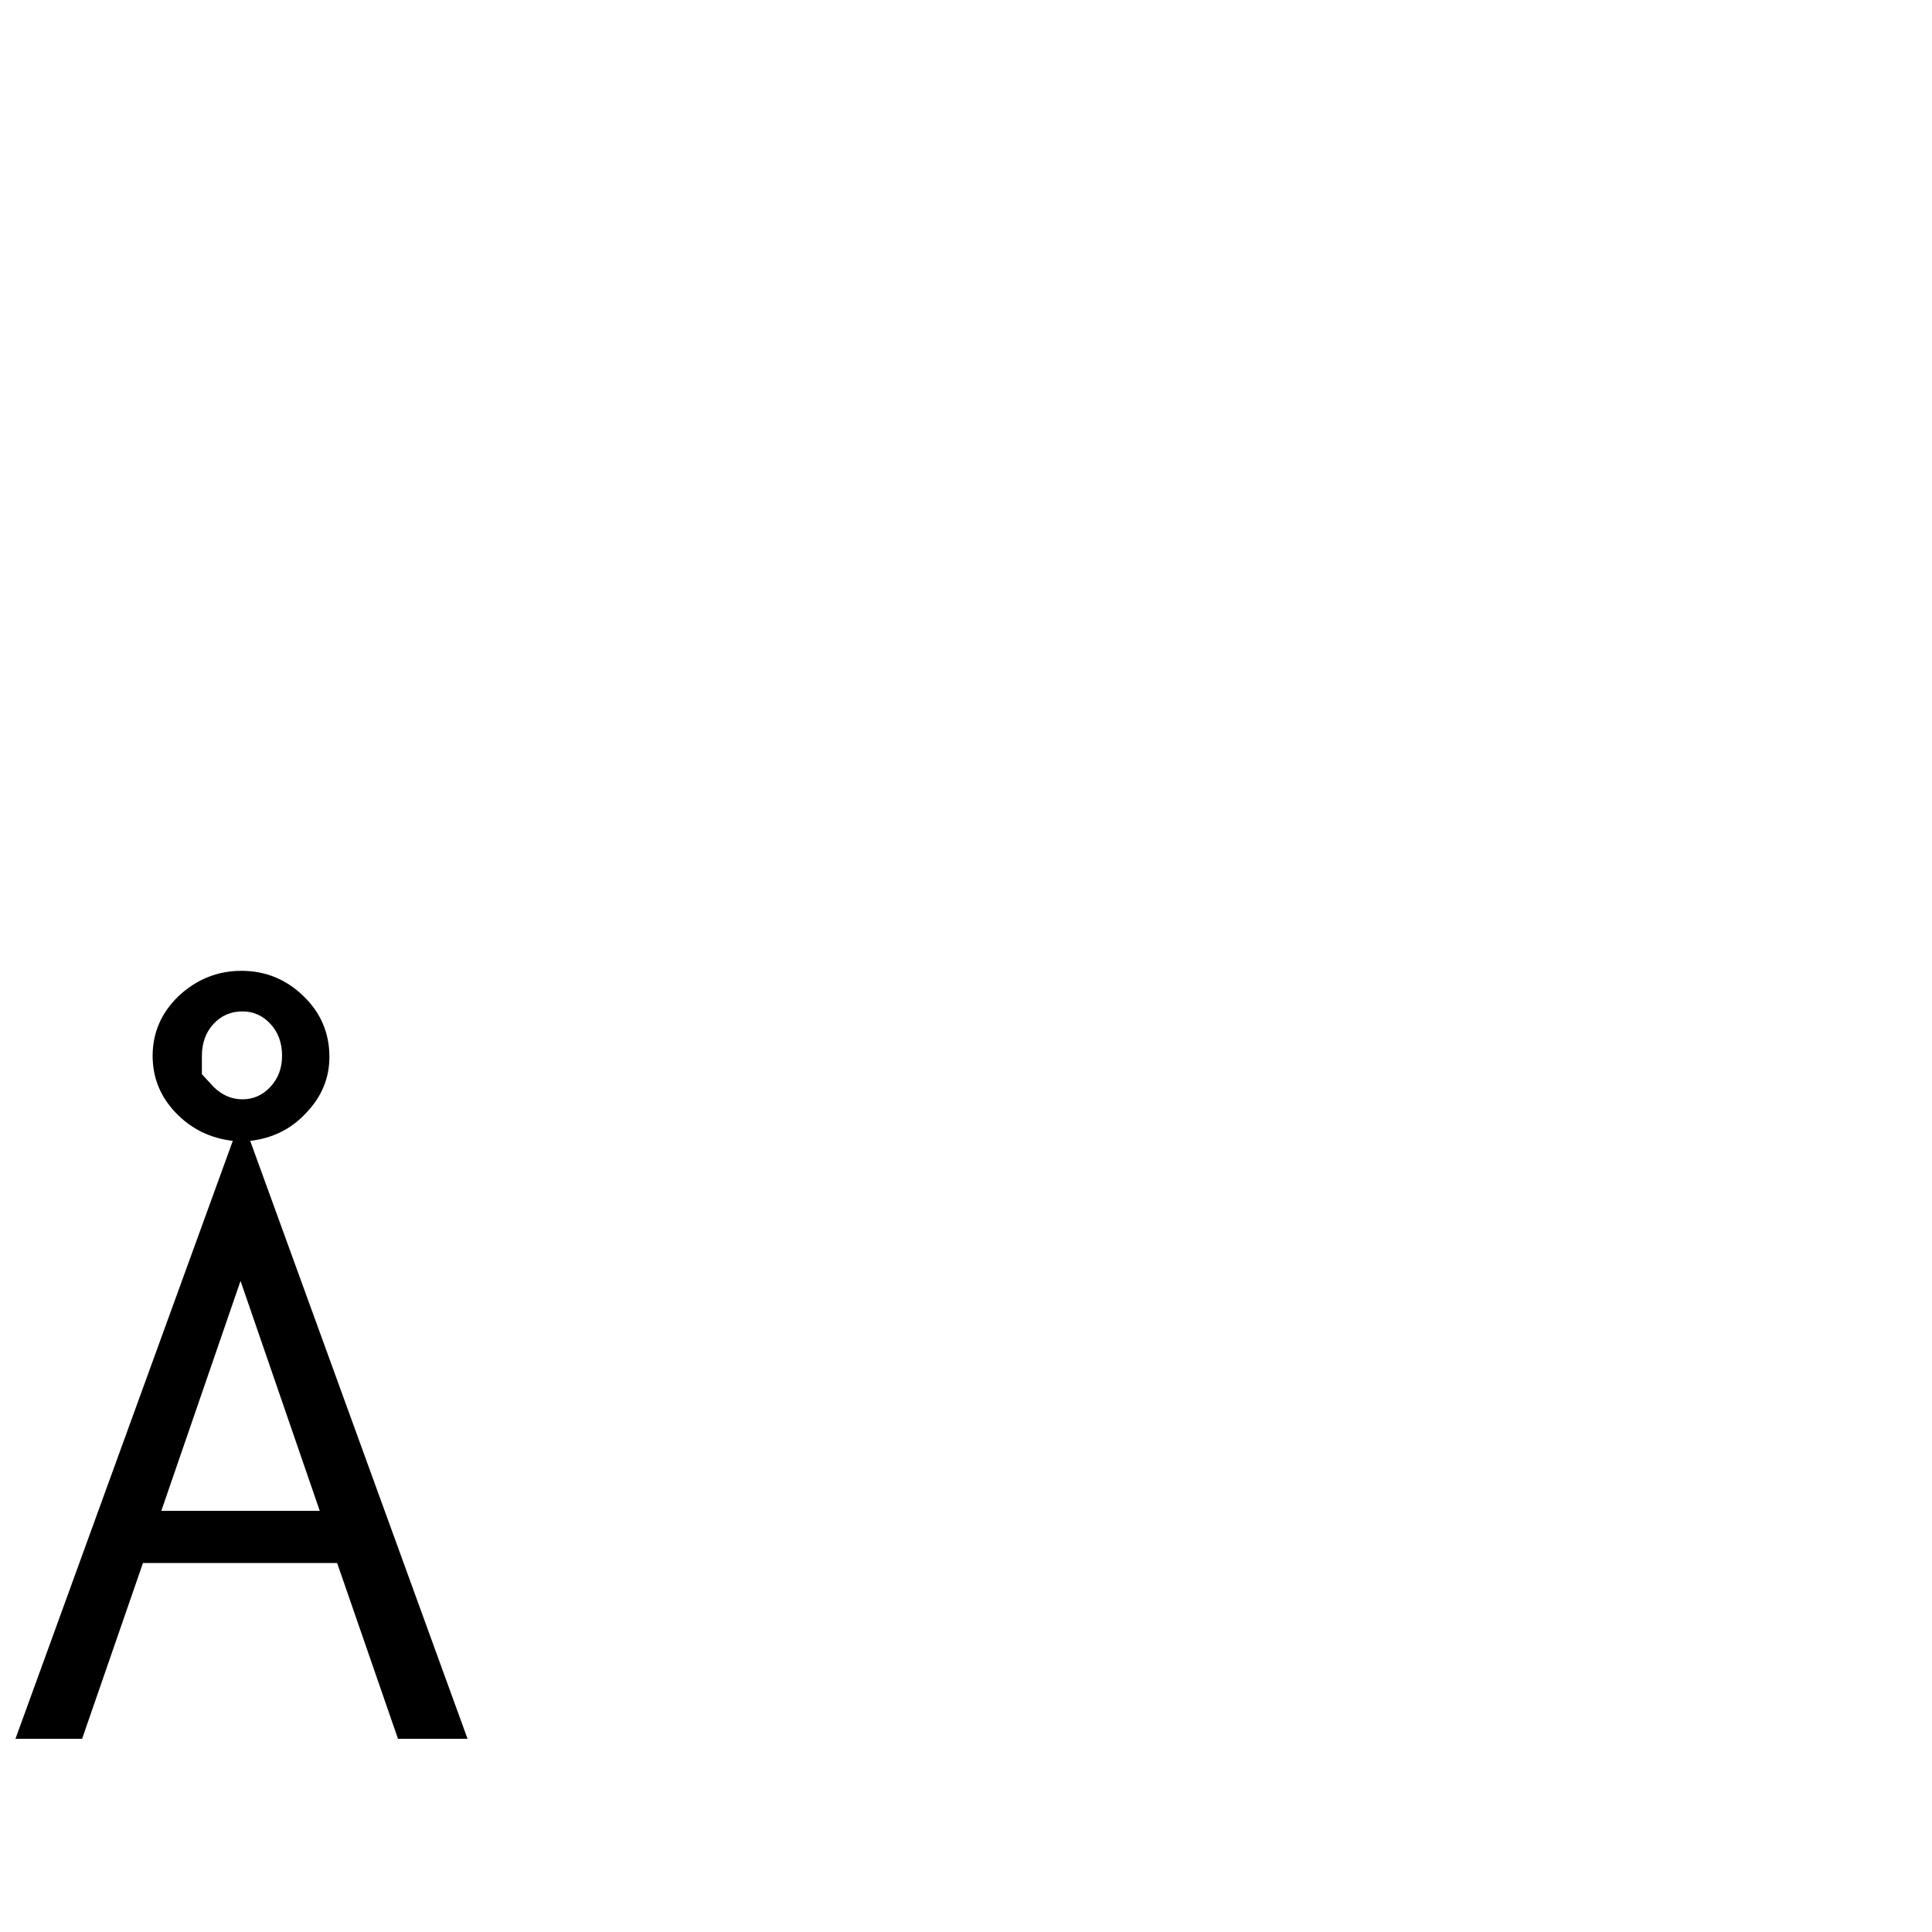 <svg viewBox="0 -1800 2000 2000" xmlns="http://www.w3.org/2000/svg">
<path d="M349,182 L148,182 L85,0 L16,0 L241,619 Q206,623,182,648 Q158,673,158,707 Q158,743,185,769 Q213,795,250,795 Q287,795,314,769 Q341,743,341,706 Q341,673,317,648 Q294,623,259,619 L484,0 L412,0 z M209,688 Q209,688,221,675 Q234,662,251,662 Q268,662,280,675 Q292,688,292,707 Q292,727,280,740 Q268,753,251,753 Q233,753,221,740 Q209,727,209,707 z M331,236 L249,474 L167,236 z" fill="black" fill-rule="nonzero" stroke-width="0" transform="scale(1,-1)"/>
</svg>